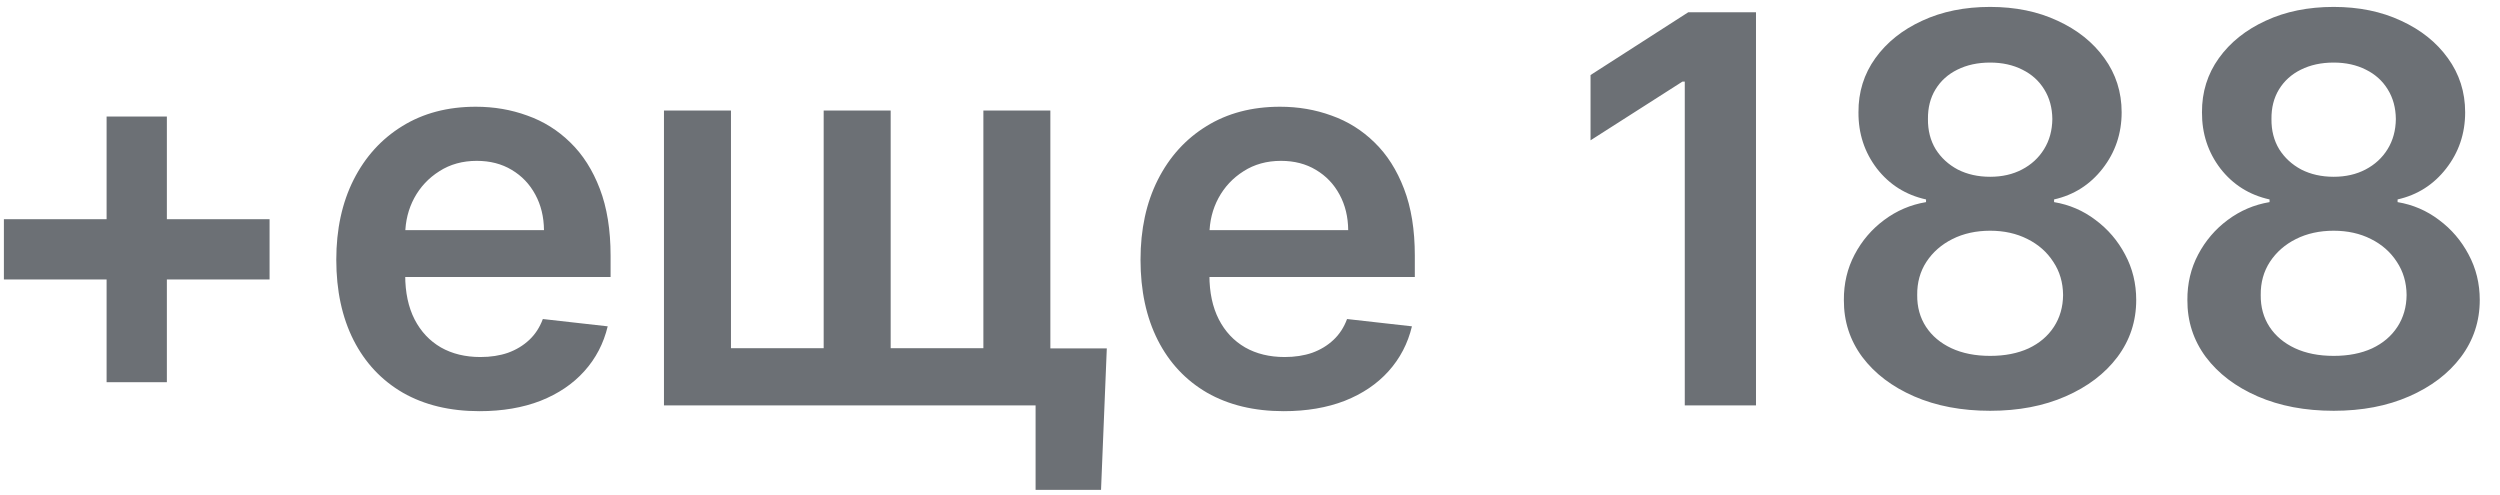 <svg width="111" height="22" viewBox="0 0 111 22" fill="none" xmlns="http://www.w3.org/2000/svg">
<path d="M4.733 16.969V5.173H7.409V16.969H4.733ZM0.173 12.409V9.733H11.969V12.409H0.173ZM21.289 18.256C19.977 18.256 18.843 17.983 17.889 17.438C16.94 16.886 16.21 16.108 15.698 15.102C15.187 14.091 14.931 12.901 14.931 11.531C14.931 10.185 15.187 9.003 15.698 7.986C16.215 6.963 16.937 6.168 17.863 5.599C18.789 5.026 19.877 4.739 21.127 4.739C21.934 4.739 22.695 4.869 23.411 5.131C24.133 5.386 24.769 5.784 25.32 6.324C25.877 6.864 26.315 7.551 26.633 8.386C26.951 9.216 27.11 10.204 27.11 11.352V12.298H16.38V10.219H24.153C24.147 9.628 24.019 9.102 23.769 8.642C23.519 8.176 23.17 7.81 22.721 7.543C22.278 7.276 21.761 7.142 21.17 7.142C20.539 7.142 19.985 7.295 19.508 7.602C19.031 7.903 18.658 8.301 18.391 8.795C18.13 9.284 17.997 9.821 17.991 10.406V12.222C17.991 12.983 18.13 13.636 18.408 14.182C18.687 14.722 19.076 15.136 19.576 15.426C20.076 15.71 20.661 15.852 21.332 15.852C21.781 15.852 22.187 15.79 22.55 15.665C22.914 15.534 23.23 15.344 23.497 15.094C23.764 14.844 23.965 14.534 24.102 14.165L26.982 14.489C26.8 15.25 26.454 15.915 25.942 16.483C25.437 17.046 24.789 17.483 23.999 17.796C23.21 18.102 22.306 18.256 21.289 18.256ZM49.142 15.469L48.886 21.75H45.98V18H44.438V15.469H49.142ZM29.48 4.909H32.455V15.46H36.571V4.909H39.546V15.46H43.662V4.909H46.636V18H29.48V4.909ZM56.997 18.256C55.684 18.256 54.551 17.983 53.596 17.438C52.647 16.886 51.917 16.108 51.406 15.102C50.894 14.091 50.639 12.901 50.639 11.531C50.639 10.185 50.894 9.003 51.406 7.986C51.923 6.963 52.644 6.168 53.571 5.599C54.497 5.026 55.585 4.739 56.835 4.739C57.642 4.739 58.403 4.869 59.119 5.131C59.84 5.386 60.477 5.784 61.028 6.324C61.585 6.864 62.022 7.551 62.34 8.386C62.659 9.216 62.818 10.204 62.818 11.352V12.298H52.087V10.219H59.86C59.855 9.628 59.727 9.102 59.477 8.642C59.227 8.176 58.877 7.81 58.428 7.543C57.985 7.276 57.468 7.142 56.877 7.142C56.247 7.142 55.693 7.295 55.215 7.602C54.738 7.903 54.366 8.301 54.099 8.795C53.837 9.284 53.704 9.821 53.698 10.406V12.222C53.698 12.983 53.837 13.636 54.116 14.182C54.394 14.722 54.784 15.136 55.284 15.426C55.783 15.71 56.369 15.852 57.039 15.852C57.488 15.852 57.894 15.79 58.258 15.665C58.622 15.534 58.937 15.344 59.204 15.094C59.471 14.844 59.673 14.534 59.809 14.165L62.69 14.489C62.508 15.25 62.161 15.915 61.65 16.483C61.144 17.046 60.497 17.483 59.707 17.796C58.917 18.102 58.014 18.256 56.997 18.256ZM77.966 0.545V18H74.804V3.622H74.702L70.62 6.23V3.332L74.958 0.545H77.966ZM88.363 18.239C87.096 18.239 85.971 18.026 84.988 17.599C84.01 17.173 83.243 16.591 82.686 15.852C82.135 15.108 81.863 14.264 81.868 13.321C81.863 12.588 82.022 11.915 82.346 11.301C82.669 10.688 83.107 10.176 83.658 9.767C84.215 9.352 84.834 9.088 85.516 8.974V8.855C84.618 8.656 83.891 8.199 83.334 7.483C82.783 6.761 82.51 5.929 82.516 4.986C82.51 4.088 82.76 3.287 83.266 2.582C83.772 1.878 84.465 1.324 85.346 0.92C86.226 0.511 87.232 0.307 88.363 0.307C89.482 0.307 90.479 0.511 91.354 0.92C92.235 1.324 92.928 1.878 93.434 2.582C93.945 3.287 94.201 4.088 94.201 4.986C94.201 5.929 93.919 6.761 93.357 7.483C92.8 8.199 92.081 8.656 91.201 8.855V8.974C91.882 9.088 92.496 9.352 93.041 9.767C93.593 10.176 94.03 10.688 94.354 11.301C94.684 11.915 94.848 12.588 94.848 13.321C94.848 14.264 94.57 15.108 94.013 15.852C93.456 16.591 92.689 17.173 91.712 17.599C90.74 18.026 89.624 18.239 88.363 18.239ZM88.363 15.801C89.016 15.801 89.584 15.69 90.067 15.469C90.55 15.242 90.925 14.923 91.192 14.514C91.459 14.105 91.596 13.633 91.601 13.099C91.596 12.543 91.451 12.051 91.166 11.625C90.888 11.193 90.505 10.855 90.016 10.611C89.533 10.367 88.982 10.244 88.363 10.244C87.738 10.244 87.181 10.367 86.692 10.611C86.204 10.855 85.817 11.193 85.533 11.625C85.255 12.051 85.118 12.543 85.124 13.099C85.118 13.633 85.249 14.105 85.516 14.514C85.783 14.918 86.158 15.233 86.641 15.46C87.13 15.688 87.704 15.801 88.363 15.801ZM88.363 7.849C88.897 7.849 89.368 7.741 89.777 7.526C90.192 7.31 90.519 7.009 90.757 6.622C90.996 6.236 91.118 5.79 91.124 5.284C91.118 4.784 90.999 4.347 90.766 3.972C90.533 3.591 90.209 3.298 89.794 3.094C89.38 2.884 88.902 2.778 88.363 2.778C87.811 2.778 87.326 2.884 86.905 3.094C86.49 3.298 86.166 3.591 85.934 3.972C85.706 4.347 85.596 4.784 85.601 5.284C85.596 5.79 85.709 6.236 85.942 6.622C86.181 7.003 86.507 7.304 86.922 7.526C87.343 7.741 87.823 7.849 88.363 7.849ZM103.615 18.239C102.348 18.239 101.223 18.026 100.24 17.599C99.263 17.173 98.495 16.591 97.939 15.852C97.388 15.108 97.115 14.264 97.12 13.321C97.115 12.588 97.274 11.915 97.598 11.301C97.922 10.688 98.359 10.176 98.91 9.767C99.467 9.352 100.086 9.088 100.768 8.974V8.855C99.87 8.656 99.143 8.199 98.586 7.483C98.035 6.761 97.763 5.929 97.768 4.986C97.763 4.088 98.013 3.287 98.518 2.582C99.024 1.878 99.717 1.324 100.598 0.92C101.478 0.511 102.484 0.307 103.615 0.307C104.734 0.307 105.731 0.511 106.606 0.92C107.487 1.324 108.18 1.878 108.686 2.582C109.197 3.287 109.453 4.088 109.453 4.986C109.453 5.929 109.172 6.761 108.609 7.483C108.052 8.199 107.333 8.656 106.453 8.855V8.974C107.135 9.088 107.748 9.352 108.294 9.767C108.845 10.176 109.282 10.688 109.606 11.301C109.936 11.915 110.101 12.588 110.101 13.321C110.101 14.264 109.822 15.108 109.265 15.852C108.708 16.591 107.941 17.173 106.964 17.599C105.993 18.026 104.876 18.239 103.615 18.239ZM103.615 15.801C104.268 15.801 104.836 15.69 105.319 15.469C105.802 15.242 106.177 14.923 106.444 14.514C106.711 14.105 106.848 13.633 106.853 13.099C106.848 12.543 106.703 12.051 106.419 11.625C106.14 11.193 105.757 10.855 105.268 10.611C104.785 10.367 104.234 10.244 103.615 10.244C102.99 10.244 102.433 10.367 101.944 10.611C101.456 10.855 101.069 11.193 100.785 11.625C100.507 12.051 100.37 12.543 100.376 13.099C100.37 13.633 100.501 14.105 100.768 14.514C101.035 14.918 101.41 15.233 101.893 15.46C102.382 15.688 102.956 15.801 103.615 15.801ZM103.615 7.849C104.149 7.849 104.62 7.741 105.03 7.526C105.444 7.31 105.771 7.009 106.01 6.622C106.248 6.236 106.37 5.79 106.376 5.284C106.37 4.784 106.251 4.347 106.018 3.972C105.785 3.591 105.461 3.298 105.047 3.094C104.632 2.884 104.155 2.778 103.615 2.778C103.064 2.778 102.578 2.884 102.157 3.094C101.743 3.298 101.419 3.591 101.186 3.972C100.958 4.347 100.848 4.784 100.853 5.284C100.848 5.79 100.961 6.236 101.194 6.622C101.433 7.003 101.76 7.304 102.174 7.526C102.595 7.741 103.075 7.849 103.615 7.849Z" fill="#6C7075"/>
</svg>
